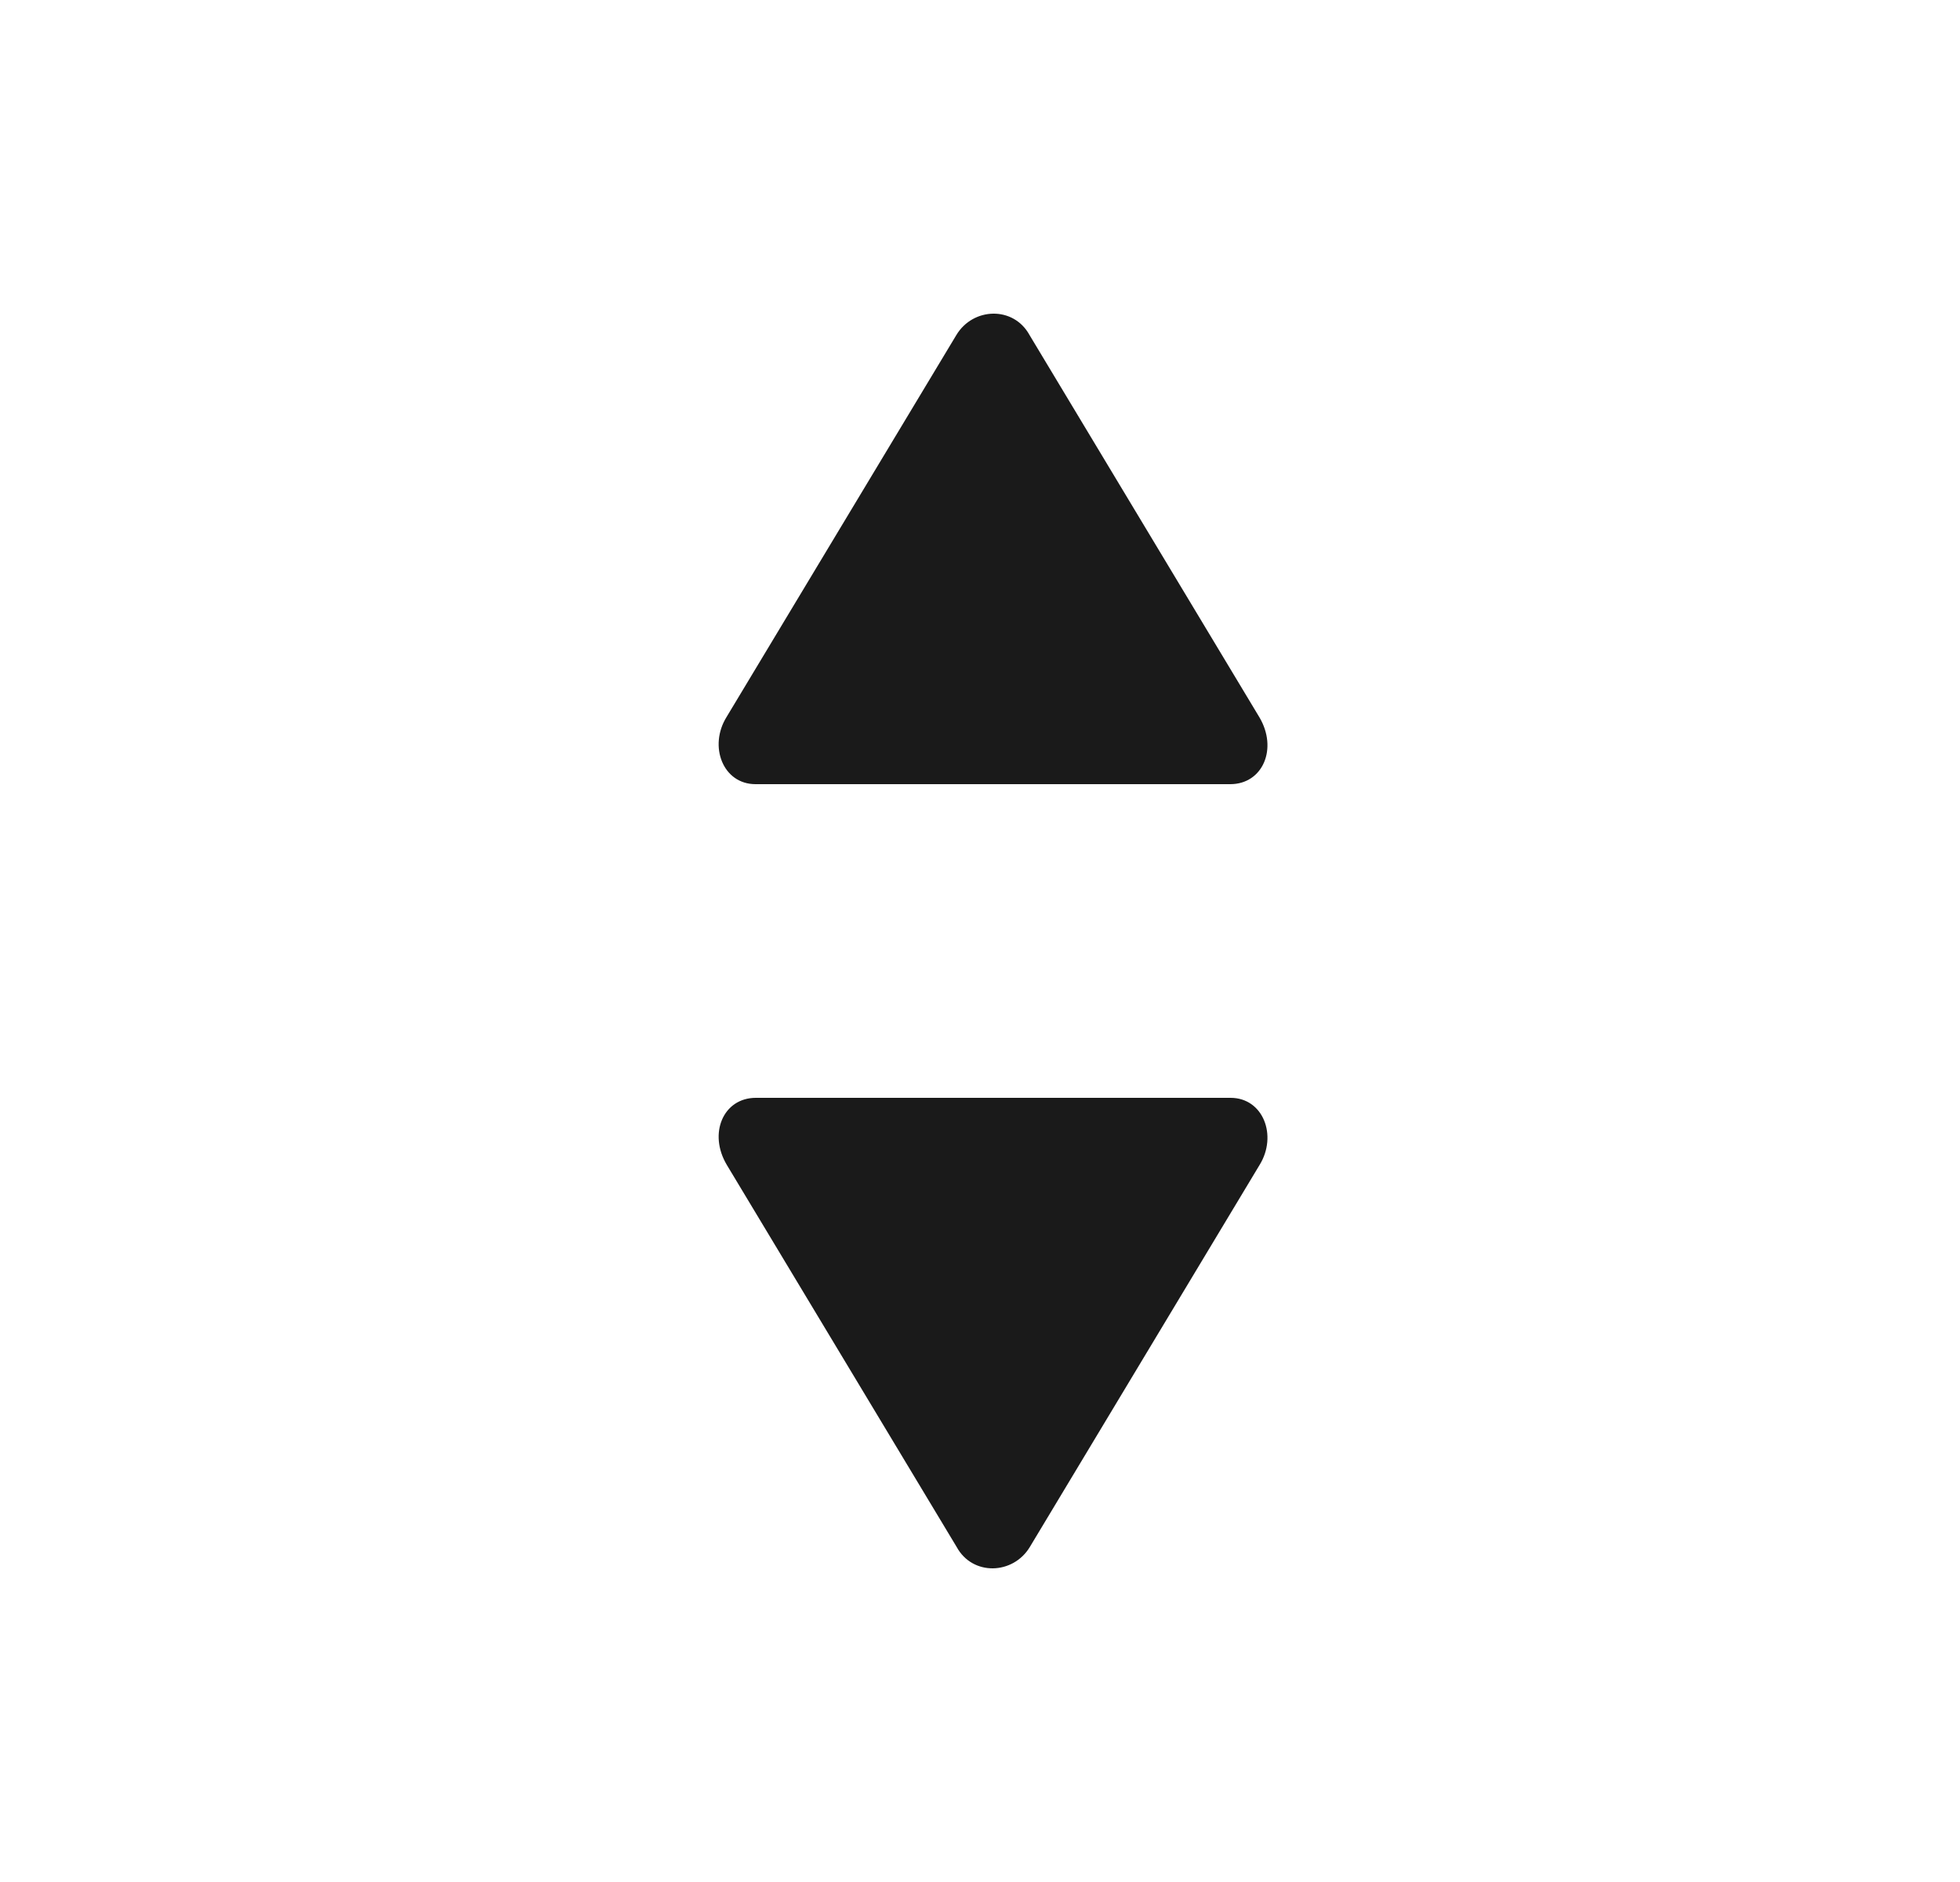 <svg width="25" height="24" viewBox="0 0 25 24" fill="none" xmlns="http://www.w3.org/2000/svg">
<path fill-rule="evenodd" clip-rule="evenodd" d="M16.062 9.144C16.302 9.545 16.108 10 15.692 10H9.637C9.221 10 9.036 9.517 9.267 9.144L12.198 4.273C12.411 3.918 12.928 3.9 13.132 4.273L16.062 9.144ZM9.271 14.856C9.031 14.455 9.225 14 9.641 14H15.696C16.112 14 16.297 14.482 16.066 14.856L13.136 19.727C12.923 20.082 12.405 20.1 12.202 19.727L9.271 14.856Z" fill="#1A1A1A"/>
</svg>
